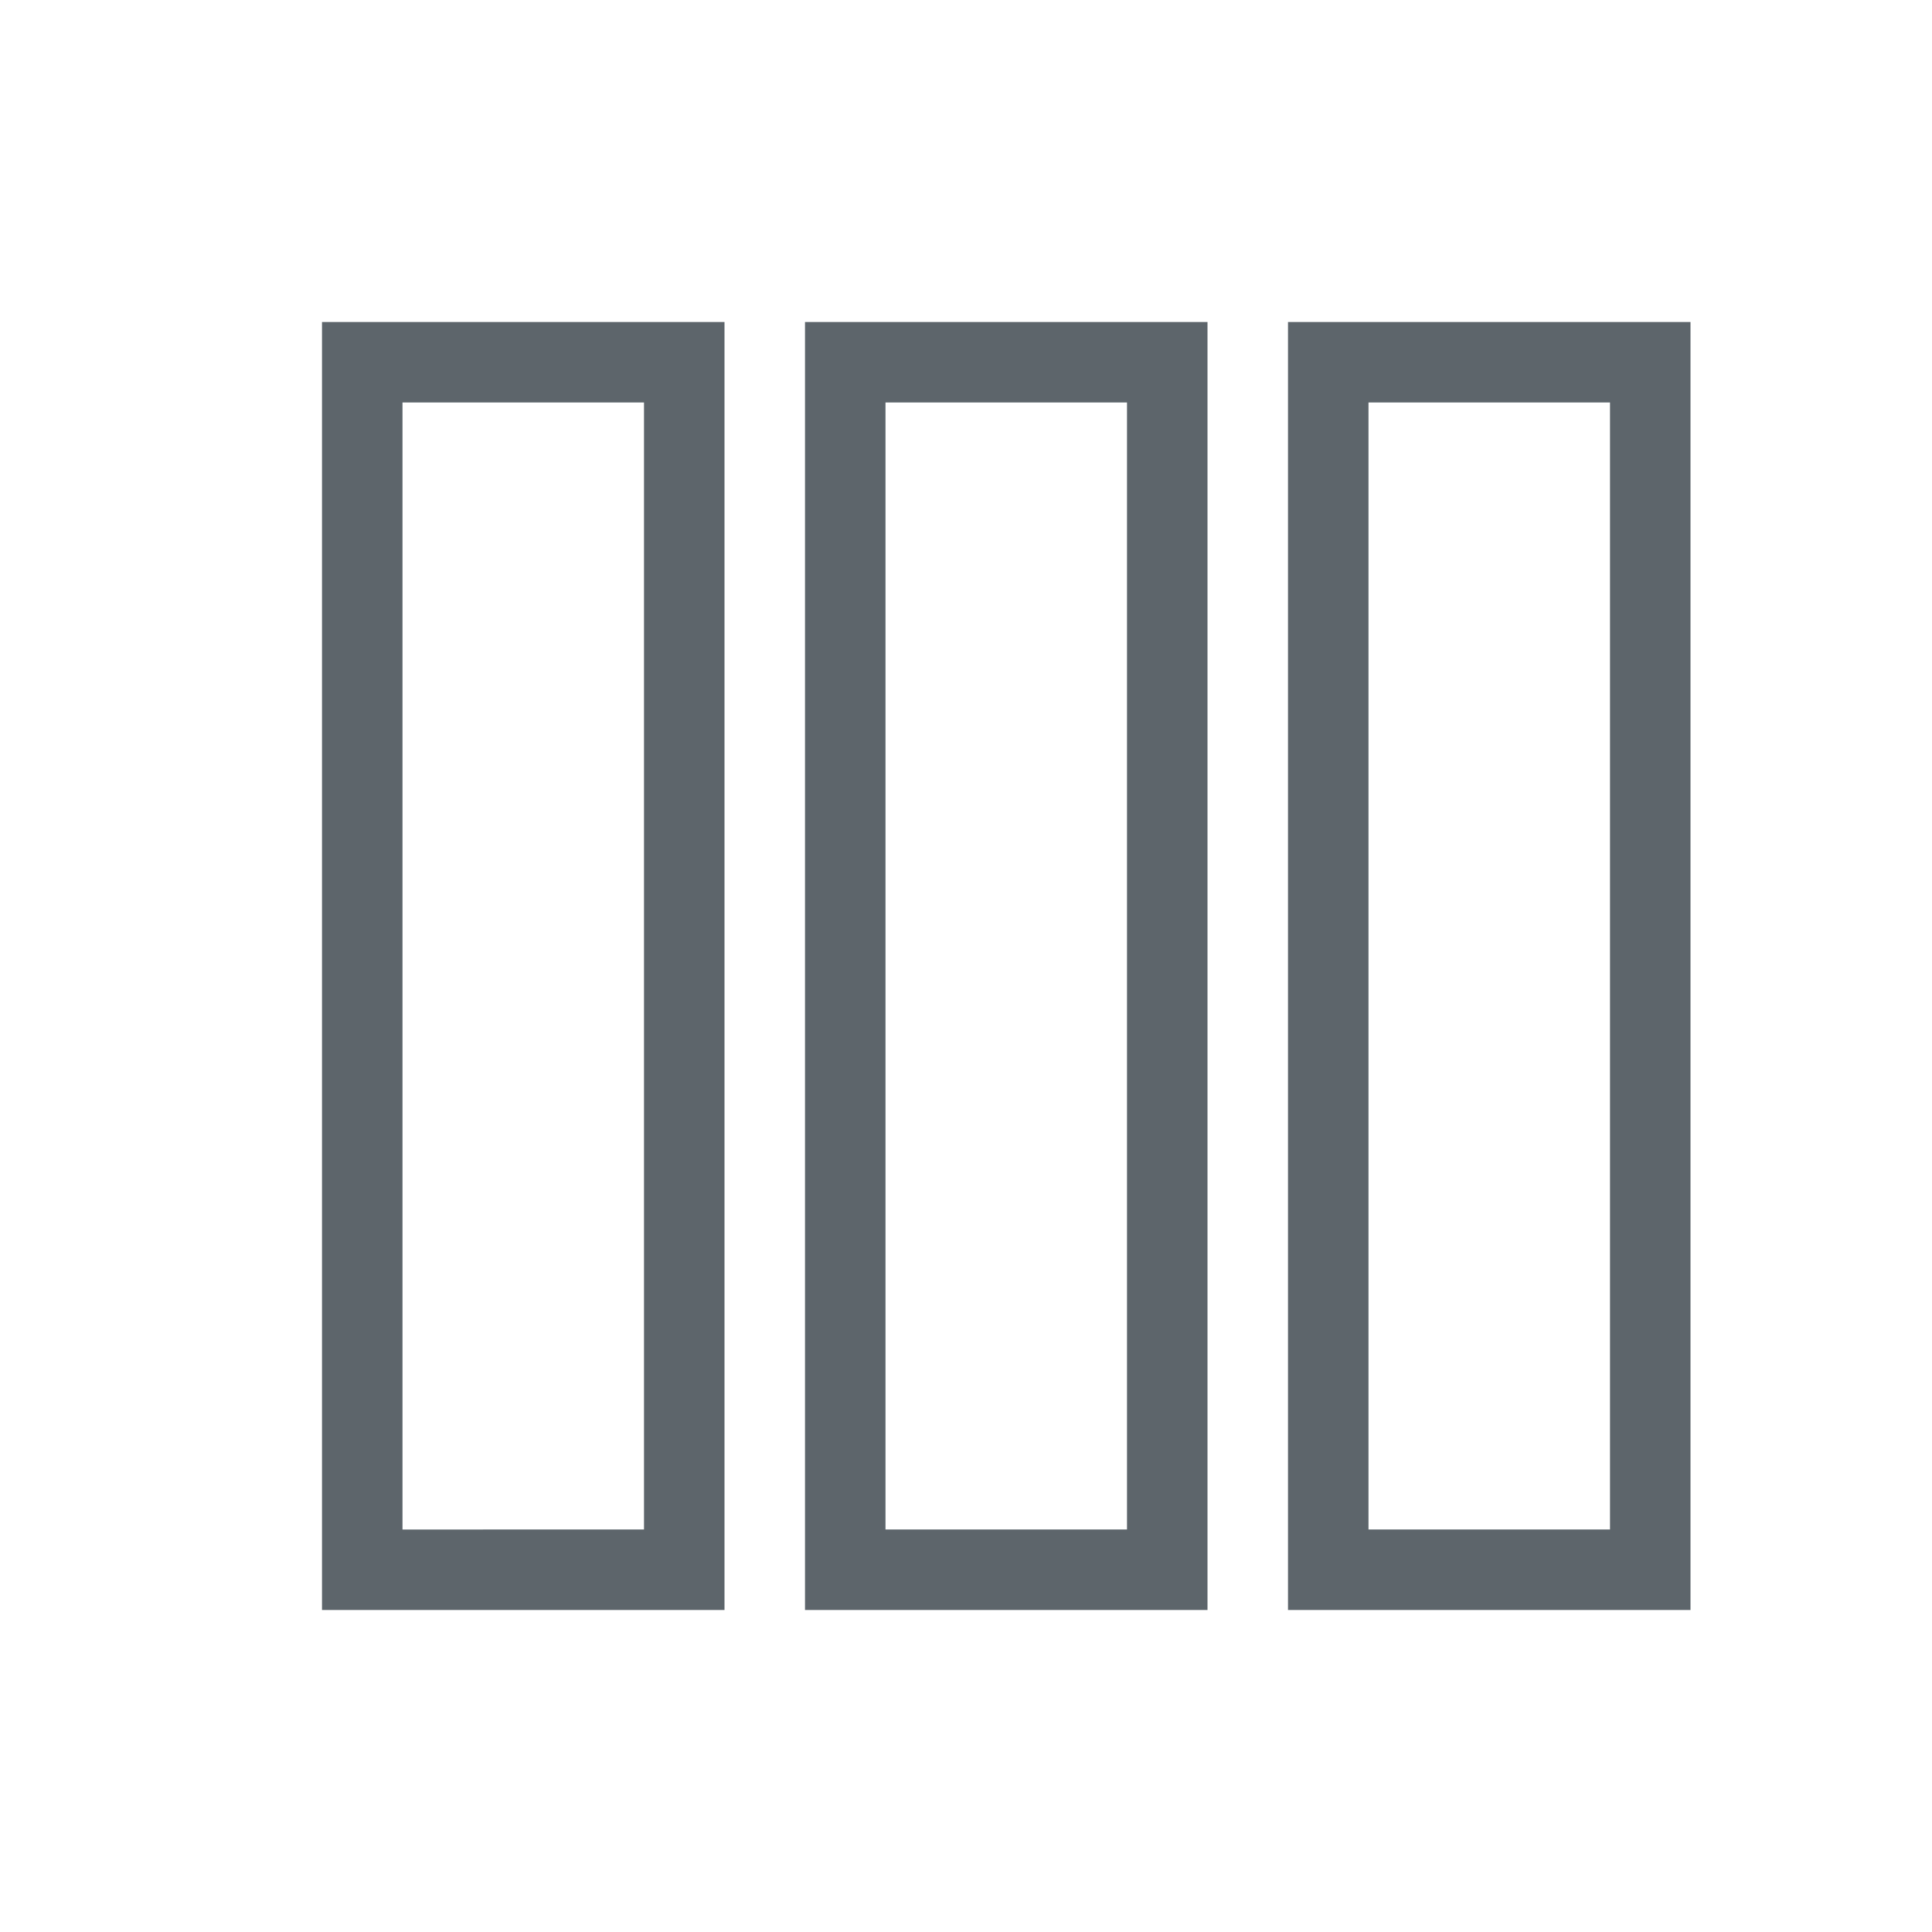 <svg xmlns="http://www.w3.org/2000/svg" viewBox="0 0 24 24"><path d="M4 4v16h5V4H4zm6 0v16h5V4h-5zm6 0v16h5V4h-5zM5 5h3v14H5V5zm6 0h3v14h-3V5zm6 0h3v14h-3V5z" fill="currentColor" color="#5d656b"/></svg>